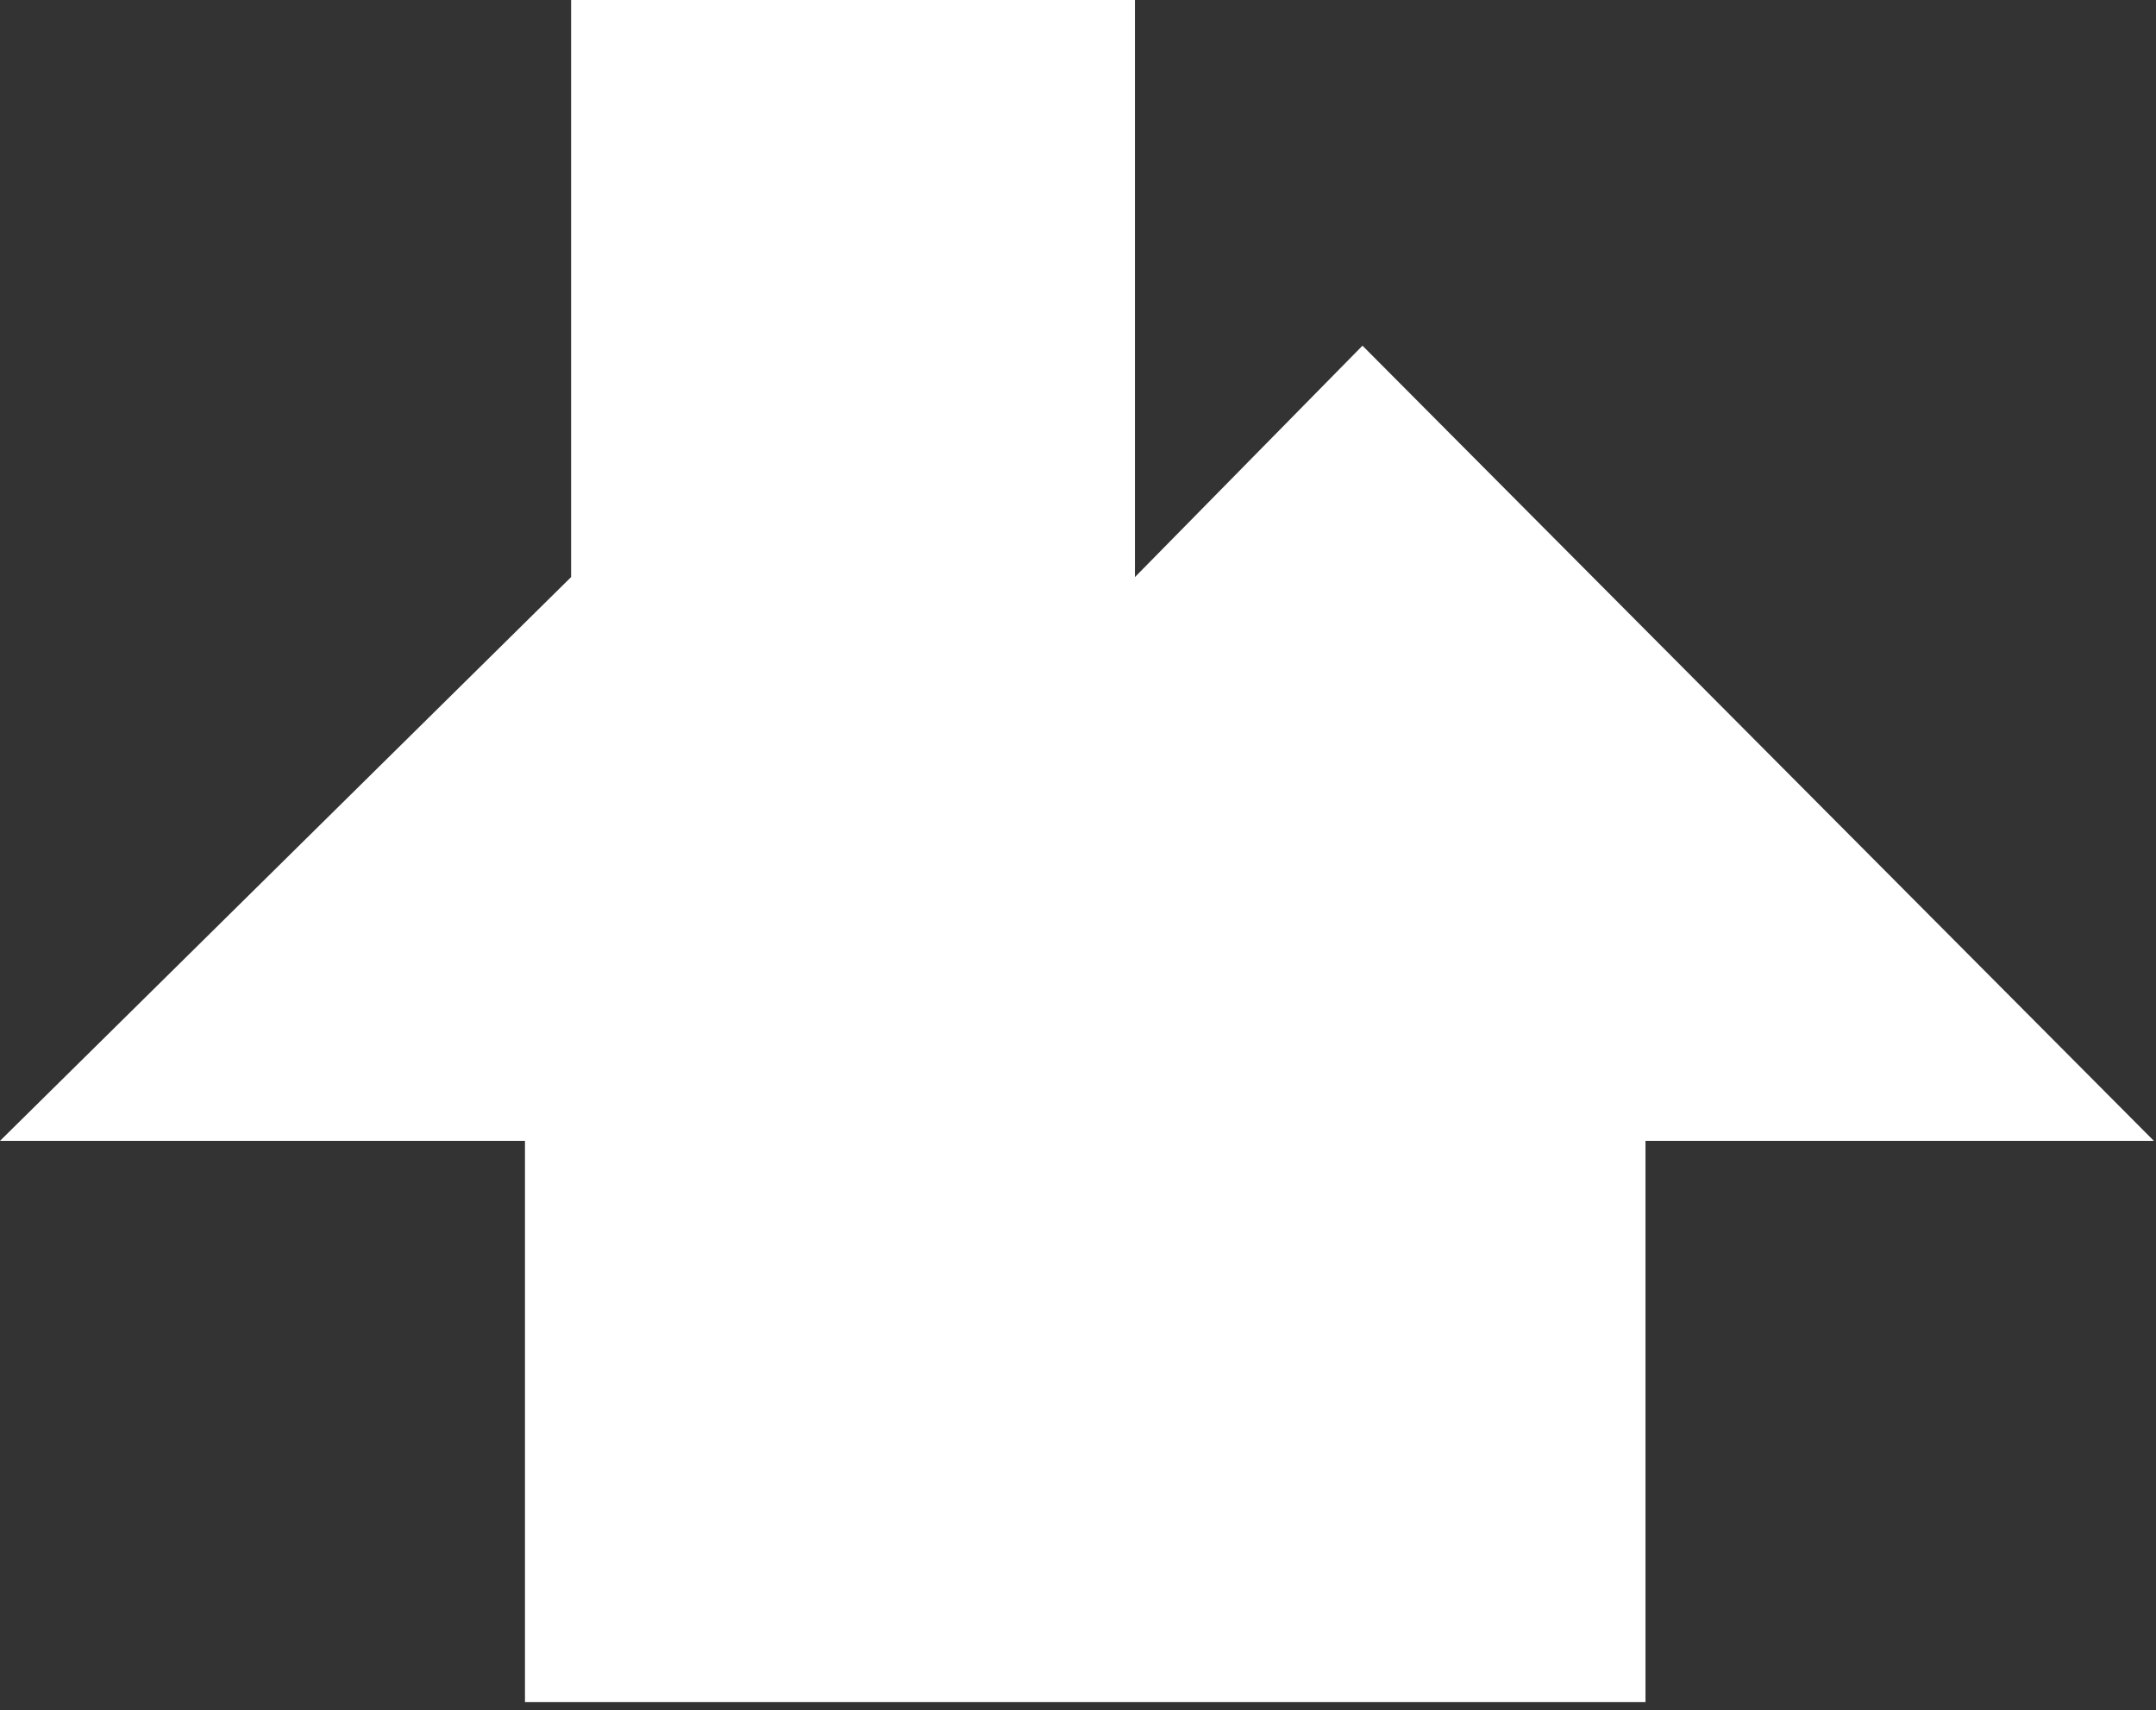 <?xml version="1.0" encoding="UTF-8"?>
<svg width="121px" height="96px" viewBox="0 0 121 96" version="1.1" xmlns="http://www.w3.org/2000/svg" xmlns:xlink="http://www.w3.org/1999/xlink">
    <rect x="0" y="0" width="121" height="96" fill="#333333" stroke="none"/>
    <!-- Generator: Sketch 58 (84663) - https://sketch.com -->
    <title>3</title>
    <desc>Created with Sketch.</desc>
    <g id="七巧板" stroke="none" stroke-width="1" fill="none" fill-rule="evenodd">
        <g transform="translate(-1000, -336)" fill="#FFFFFF" id="3">
            <g transform="translate(1000, 336)">
                <path d="M29.463,64.033 L2.84217094e-14,64.033 L32.052,32.389 L32.052,0 L63.696,0 L63.696,32.389 L76.466,19.402 L120.88,64.033 L92.349,64.033 L92.349,95.535 L29.463,95.535 L29.463,64.033 Z" id="形状结合"></path>
            </g>
        </g>
    </g>
</svg>
